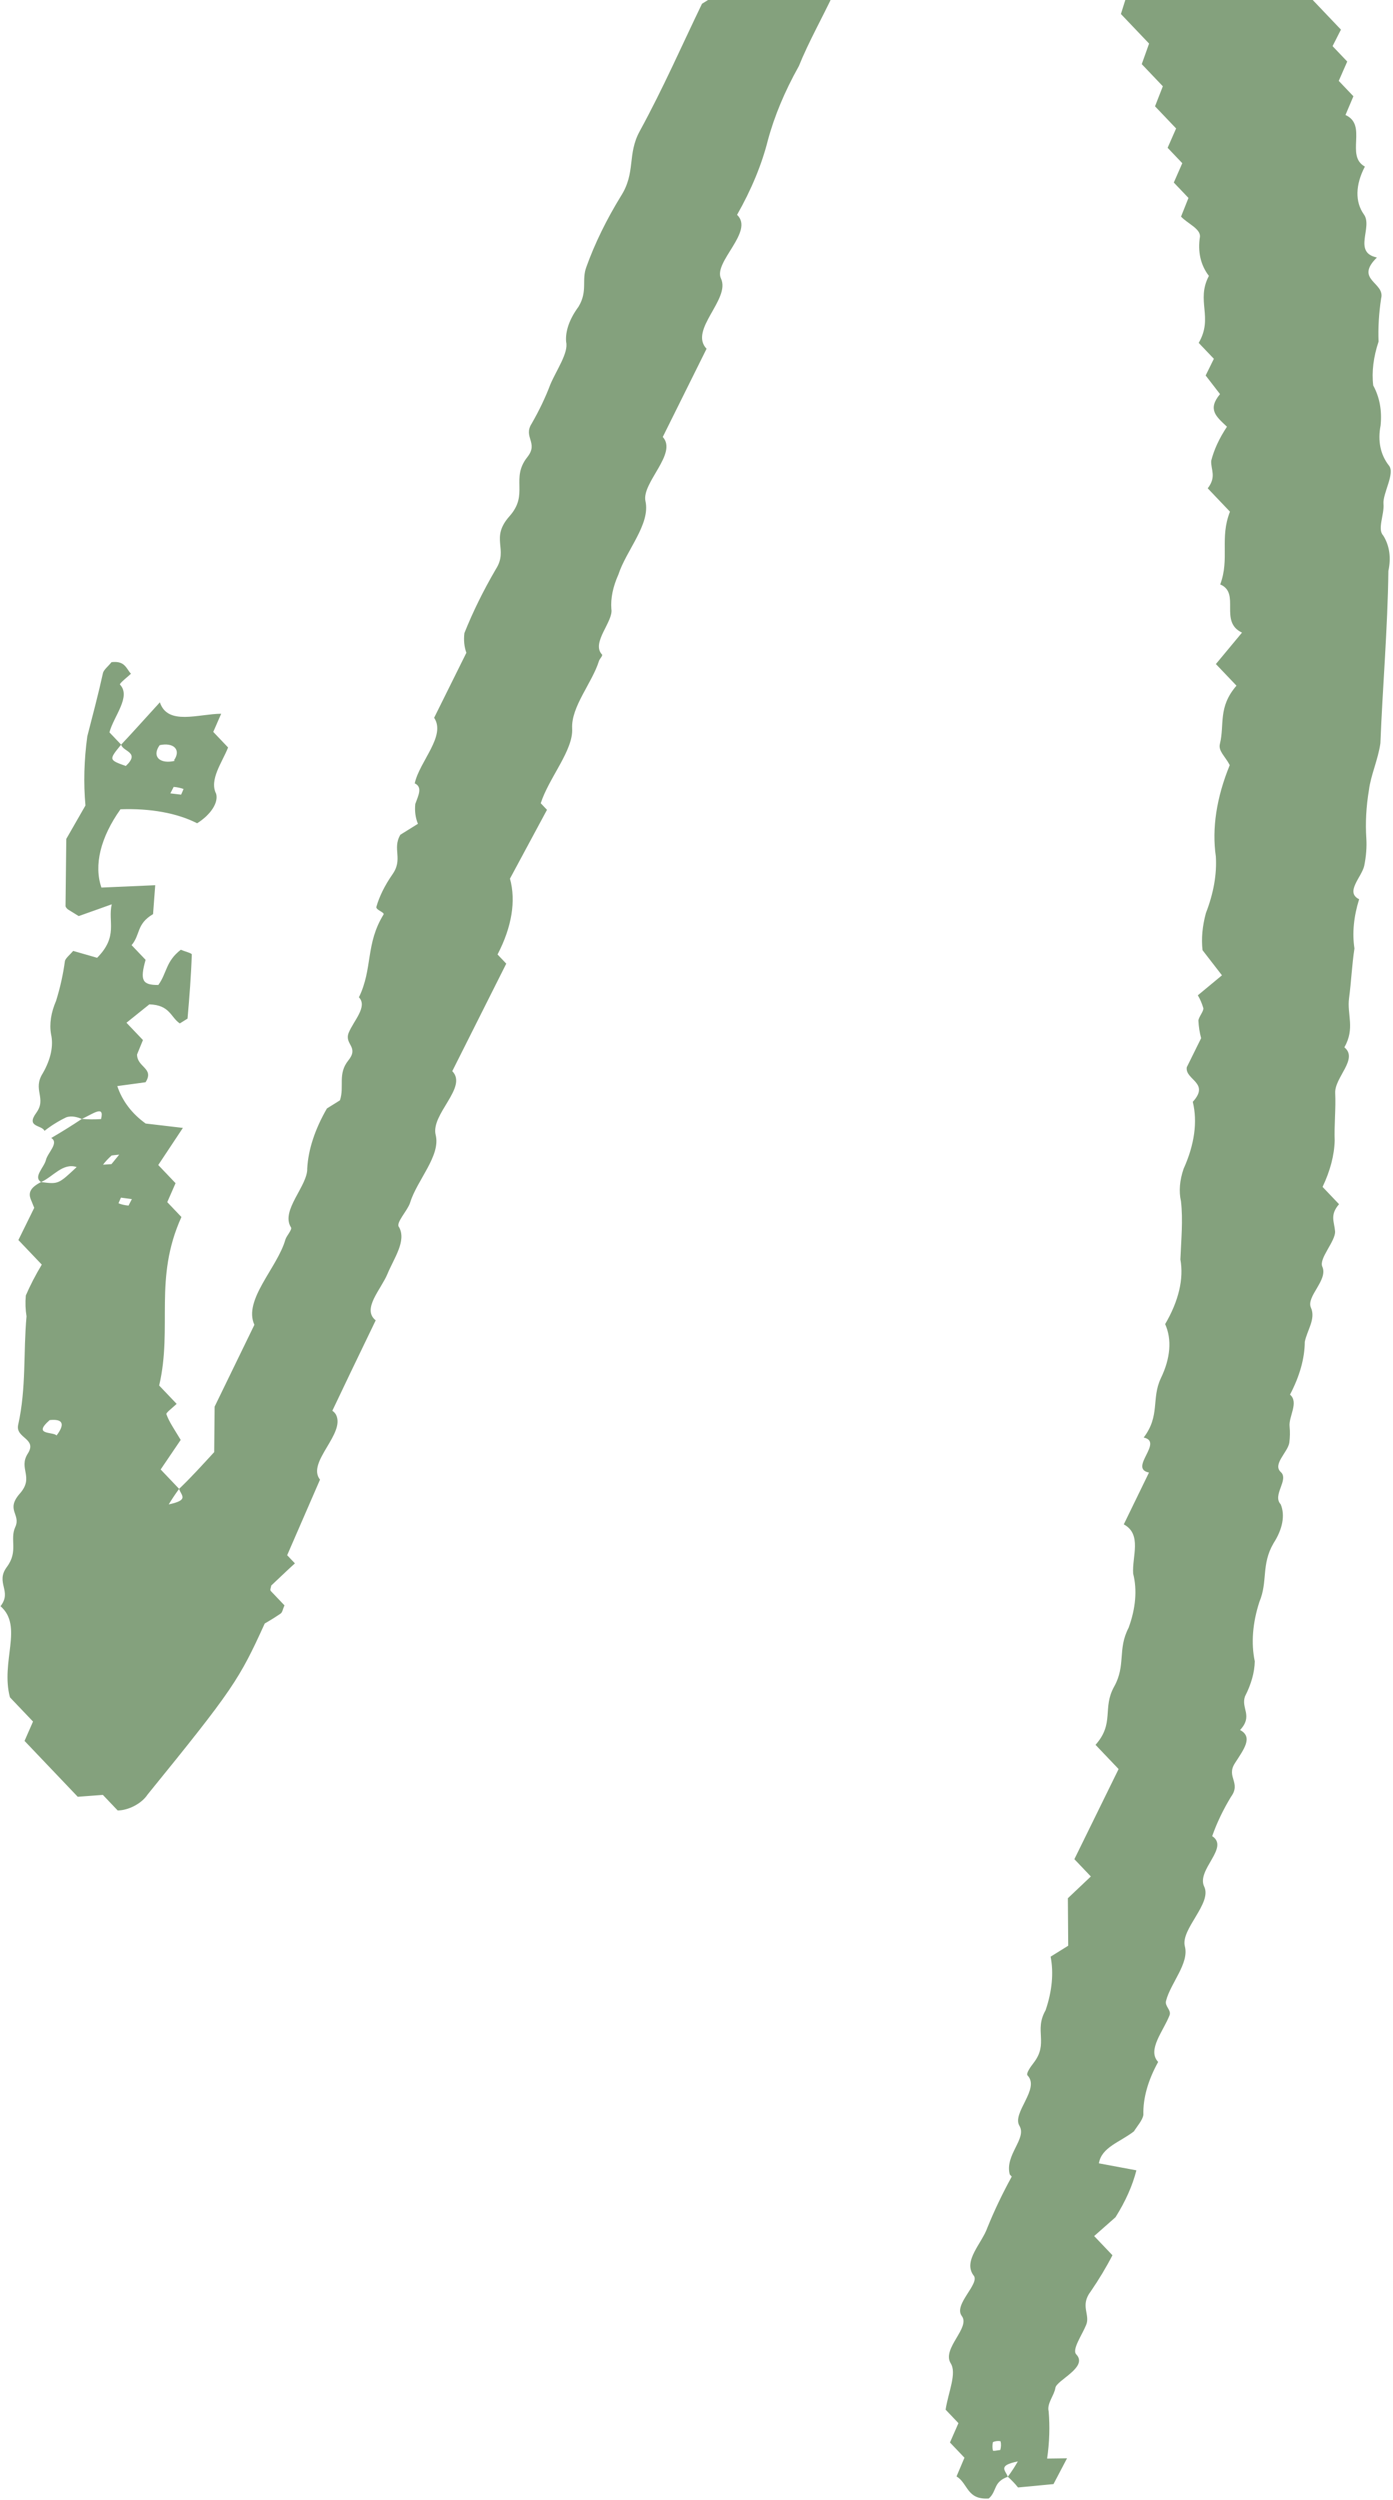 <svg width="165" height="296" viewBox="0 0 165 296" fill="none" xmlns="http://www.w3.org/2000/svg">
<path d="M15.514 79.774C14.948 79.18 14.823 78.213 13.21 78.402C12.847 78.857 12.322 79.281 12.206 79.647C11.66 82.141 10.993 84.646 10.344 87.171C9.955 89.999 9.881 92.739 10.122 95.371L7.852 99.33L7.761 107.318C7.839 107.505 7.985 107.659 8.19 107.768L9.321 108.468C10.619 108.018 11.898 107.548 13.237 107.073C12.749 109.139 14.043 110.846 11.504 113.407L8.67 112.593C8.329 113.002 7.762 113.452 7.688 113.792C7.487 115.323 7.14 116.891 6.649 118.486C6.038 119.899 5.833 121.25 6.046 122.452C6.358 123.818 6.02 125.42 5.071 127.074C3.815 129.03 5.564 130.031 4.296 131.766C3.028 133.502 4.972 133.172 5.269 133.902C6.042 133.287 6.92 132.741 7.852 132.293C8.553 132.053 9.274 132.321 9.694 132.484C11.039 131.875 12.403 130.797 11.969 132.503C11.176 132.555 10.414 132.548 9.694 132.484C8.518 133.269 7.307 134.023 6.069 134.742C7.021 135.324 5.655 136.468 5.437 137.354C5.219 138.241 3.895 139.359 4.867 139.961C6.273 139.347 7.438 137.643 9.083 138.184C6.909 140.223 6.909 140.223 4.867 139.961C3.519 140.637 3.393 141.271 3.611 141.919L4.055 143.012L2.178 146.826L4.949 149.734C4.212 150.96 3.579 152.182 3.057 153.393C2.982 154.246 3.011 155.068 3.142 155.853C2.748 160.177 3.135 164.277 2.146 168.744C1.84 170.306 4.441 170.318 3.293 172.109C2.145 173.901 4.078 174.884 2.355 176.838C0.632 178.793 2.502 179.293 1.812 180.799C1.123 182.306 2.208 183.653 0.813 185.534C-0.583 187.415 1.472 188.387 0.06 190.18C2.791 192.559 0.046 196.716 1.179 200.972L3.911 203.839L2.906 206.13L9.209 212.746L12.185 212.524L13.941 214.368C14.563 214.363 15.279 214.165 15.937 213.816C16.596 213.467 17.145 212.993 17.47 212.496C27.617 200.01 28.332 198.878 31.358 192.229C31.988 191.869 32.6 191.488 33.192 191.087C33.483 190.906 33.455 190.597 33.699 190.086L32.079 188.386C31.942 188.242 32.117 187.938 32.125 187.737C33.074 186.852 34.004 185.946 34.932 185.108L34.014 184.145L37.904 175.196C36.278 173.14 40.963 169.766 39.793 167.492C39.692 167.317 39.548 167.165 39.364 167.041L41.579 162.398L44.501 156.335C42.826 154.996 45.133 152.678 45.897 150.832C46.661 148.985 48.164 146.939 47.273 145.307C46.805 144.816 48.307 143.326 48.589 142.367C49.404 139.738 52.221 136.841 51.606 134.384C50.992 131.927 55.447 128.729 53.571 126.83L59.967 114.1L58.933 113.014C60.624 109.774 61.133 106.669 60.405 104.035L64.791 95.886L64.05 95.108C65.022 92.087 67.914 88.85 67.772 86.263C67.631 83.675 70.139 80.871 70.954 78.243C71.046 77.99 71.426 77.623 71.309 77.5C69.982 76.107 72.683 73.576 72.416 72.111C72.319 70.85 72.601 69.468 73.247 68.035C74.173 65.174 77.06 62.071 76.456 59.347C75.973 57.167 80.296 53.691 78.504 51.74L83.692 41.296C81.565 39.063 86.545 35.44 85.402 32.986C84.463 31.025 89.382 27.407 87.305 25.436C89 22.455 90.223 19.502 90.945 16.643C91.717 13.768 92.952 10.809 94.626 7.823C95.73 5.079 97.304 2.271 98.633 -0.515L103.181 -9.679L102.088 -10.826C102.888 -11.52 104.43 -12.48 104.682 -13.192C105.743 -16.398 109.973 -19.555 110.728 -22.734L116.16 -21.841L118.463 -19.424L121.458 -19.625L127.703 -13.071L126.716 -11.249L132.103 -5.595L131.083 -3.459L133.562 -0.858L132.771 1.658L136.108 5.16L135.24 7.594L137.738 10.216L136.811 12.588L139.309 15.21L138.304 17.5L140.041 19.323L139.036 21.614L140.773 23.437L139.893 25.649C140.693 26.489 142.174 27.068 142.137 28.005C141.848 29.796 142.211 31.396 143.193 32.667C141.633 35.629 143.751 37.574 141.985 40.599L143.781 42.483L142.809 44.46L144.51 46.664C142.995 48.488 144.06 49.327 145.333 50.525C144.425 51.889 143.794 53.251 143.467 54.559C143.405 55.609 144.125 56.434 143.054 57.819L145.688 60.584C144.446 63.74 145.672 66.142 144.535 69.2C146.974 70.227 144.361 73.617 147.115 74.904L144.021 78.626L146.46 81.187C144.246 83.74 145.06 85.779 144.503 88.052C144.265 88.918 145.115 89.531 145.662 90.593C144.093 94.428 143.534 98.1 144.016 101.409C144.146 103.503 143.748 105.767 142.837 108.117C142.418 109.655 142.285 111.132 142.44 112.508L144.741 115.481L141.884 117.848C142.162 118.325 142.38 118.833 142.535 119.368C142.58 119.764 141.987 120.396 141.949 120.843C141.985 121.564 142.093 122.26 142.273 122.925L140.572 126.367C140.35 127.877 143.366 128.185 141.284 130.461C141.86 132.818 141.488 135.533 140.2 138.381C139.726 139.759 139.619 141.067 139.885 142.233C140.143 144.454 139.906 146.854 139.816 149.129C140.235 151.413 139.61 154.06 138.01 156.781C138.829 158.59 138.648 160.83 137.493 163.207C136.36 165.641 137.441 167.613 135.468 170.211C137.887 170.729 133.637 173.865 136.097 174.356L133.112 180.491C135.3 181.673 134.079 184.295 134.223 186.326C134.709 188.249 134.526 190.429 133.685 192.731C132.344 195.296 133.389 197.159 131.967 199.709C130.545 202.259 132.04 204.037 129.764 206.596L132.497 209.463L127.259 220.134L129.21 222.182L126.487 224.76L126.529 230.38L124.446 231.677C124.821 233.614 124.619 235.762 123.85 238.021C122.453 240.457 124.245 241.919 122.425 244.26C122.04 244.761 121.501 245.521 121.716 245.746C123.219 247.324 119.834 250.182 120.75 251.701C121.665 253.219 118.988 255.148 119.607 257.47L119.841 257.716C118.73 259.741 117.768 261.756 116.961 263.753C116.298 265.635 114.063 267.679 115.296 269.392C116.193 270.335 112.883 272.853 113.926 274.227C114.969 275.6 111.581 278.037 112.589 279.792C113.376 280.967 112.332 283.216 112.005 285.312L113.527 286.91L112.522 289.2L114.24 291.003L113.299 293.22C114.688 294.052 114.489 296.003 117.118 295.835C118.128 294.945 117.6 293.903 119.374 293.255C119.1 292.48 118.125 291.944 120.563 291.438C120.221 292.044 119.823 292.651 119.374 293.255C119.822 293.65 120.226 294.074 120.584 294.525L124.786 294.127L126.39 291.073L124.031 291.105C124.308 289.176 124.368 287.306 124.211 285.51C123.984 284.575 124.875 283.628 125.012 282.727C125.15 281.826 128.929 280.287 127.485 278.772C126.939 278.198 128.165 276.488 128.66 275.266C129.155 274.044 127.896 273 129.202 271.306C130.178 269.88 131.035 268.452 131.769 267.031L129.603 264.758L132.13 262.531C133.316 260.649 134.15 258.778 134.605 256.976L130.166 256.149C130.466 254.233 132.684 253.635 134.32 252.355C134.625 251.839 135.368 251.017 135.434 250.389C135.378 248.453 135.975 246.323 137.184 244.142C135.838 242.728 137.816 240.484 138.541 238.597C138.749 237.978 137.933 237.54 138.12 236.901C138.65 234.809 140.876 232.476 140.346 230.456C139.816 228.436 143.595 225.364 142.637 223.383C141.679 221.402 145.665 218.756 143.584 217.408C144.114 215.883 144.857 214.327 145.8 212.765C147.045 211.076 145.222 210.416 146.262 208.789C147.301 207.162 148.478 205.68 146.885 204.844C148.456 203.147 146.966 202.281 147.469 200.858C148.209 199.416 148.601 198.01 148.628 196.708C148.178 194.567 148.361 192.187 149.17 189.681C150.202 187.21 149.364 185.284 150.847 182.729C151.932 181.047 152.234 179.41 151.699 178.118C150.665 177.033 152.708 175.205 151.708 174.295C150.707 173.384 152.532 171.954 152.719 170.826C152.802 170.166 152.814 169.525 152.753 168.911C152.617 167.723 153.882 166.054 152.801 165.128C153.944 162.955 154.538 160.835 154.552 158.881C154.808 157.547 155.878 156.162 155.28 154.838C154.682 153.513 157.34 151.564 156.63 149.983C156.18 149.022 158.234 146.928 158.137 145.78C158.04 144.633 157.502 143.859 158.609 142.582L156.658 140.534C157.559 138.638 158.044 136.793 158.093 135.071C158.022 133.254 158.243 131.256 158.153 129.419C158.063 127.583 160.935 125.37 159.24 124.01C160.529 121.739 159.535 120.138 159.796 118.182C160.056 116.224 160.132 114.284 160.434 112.301C160.156 110.5 160.344 108.533 160.989 106.472C159.274 105.647 161.318 103.82 161.593 102.506C161.819 101.392 161.903 100.314 161.842 99.283C161.718 97.44 161.821 95.522 162.15 93.543C162.36 91.813 163.249 89.889 163.507 87.999C163.771 81.306 164.368 74.407 164.454 67.598C164.794 66.006 164.579 64.562 163.828 63.386C163.125 62.649 163.987 60.905 163.873 59.67C163.759 58.436 165.298 56.009 164.5 55.102C163.511 53.826 163.176 52.203 163.528 50.388C163.711 48.634 163.416 47.026 162.658 45.642C162.466 44.031 162.679 42.279 163.29 40.451C163.226 38.796 163.328 37.087 163.594 35.334C164.096 33.422 160.387 33.153 163.094 30.489C160.191 29.881 162.647 26.883 161.547 25.381C160.496 23.903 160.54 21.885 161.669 19.725C159.321 18.445 162.026 14.803 159.37 13.617L160.311 11.399L158.574 9.577L159.579 7.286L157.842 5.463L158.834 3.507L155.263 -0.241L155.775 -1.376C155.927 -1.634 156.227 -2.016 156.129 -2.119C154.802 -3.512 155.518 -5.687 154.85 -7.295C154.359 -8.02 153.738 -8.672 152.996 -9.241L153.876 -11.453L151.3 -14.157L152.305 -16.447L149.67 -19.212L150.675 -21.503L146.265 -26.132L147.171 -27.969L139.814 -35.691L137.569 -35.468L138.197 -37.458L135.571 -37.357L132.878 -40.184L129.883 -39.983L128.126 -41.826L118.067 -40.816L105.191 -32.797C102.25 -29.334 99.711 -26.284 97.03 -23.244C95.422 -21.679 93.9 -20.089 92.473 -18.48C91.53 -16.918 90.787 -15.362 90.257 -13.836C89.874 -12.839 89.351 -11.823 88.695 -10.807C87.915 -9.907 87.006 -9.034 85.991 -8.21L86.986 -7.165C86.17 -5.025 83.755 -2.542 85.942 -1.292L83.15 0.446C80.759 5.394 78.57 10.413 75.788 15.508C74.255 18.29 75.35 20.414 73.531 23.244C71.812 26.049 70.449 28.844 69.463 31.587C68.851 33.176 69.655 34.438 68.524 36.317C67.452 37.77 66.941 39.229 67.059 40.493C67.353 41.778 65.911 43.819 65.194 45.505C64.617 47.036 63.877 48.589 62.979 50.149C61.939 51.775 63.824 52.429 62.456 54.13C60.444 56.688 62.69 58.488 60.351 61.12C58.012 63.751 60.259 64.995 58.742 67.376C57.255 69.918 56.008 72.452 55.009 74.956C54.906 75.795 54.985 76.581 55.242 77.291L51.422 84.989C52.862 87.128 49.694 90.145 49.124 92.752C50.082 93.2 49.555 94.18 49.19 95.191C49.103 96.041 49.209 96.834 49.504 97.541L47.42 98.839C46.417 100.573 47.816 101.693 46.44 103.595C45.566 104.863 44.94 106.134 44.584 107.361C44.468 107.727 45.534 108.01 45.443 108.262C43.272 111.768 44.174 114.666 42.515 118.082C43.569 119.188 41.898 120.848 41.314 122.257C40.73 123.664 42.569 123.922 41.265 125.551C39.961 127.179 40.818 128.636 40.265 130.285L38.724 131.246C37.306 133.7 36.514 136.111 36.391 138.344C36.473 140.382 33.227 143.318 34.45 145.298C34.684 145.543 33.943 146.299 33.802 146.778C32.858 150.107 28.785 153.916 30.132 156.863L25.421 166.553L25.371 171.937C24.161 173.245 22.715 174.864 21.216 176.287C21.449 177.088 22.465 177.598 19.985 178.13C20.356 177.515 20.767 176.9 21.216 176.287C20.631 175.673 19.928 174.935 19.03 173.992L21.404 170.491C20.603 169.162 20.045 168.368 19.715 167.464C19.578 167.32 20.478 166.662 20.922 166.222L18.854 164.051C20.469 157.105 18.173 151.42 21.49 144.099L19.812 142.338L20.795 140.094L18.746 137.943L21.663 133.548L17.253 133.031C15.623 131.863 14.485 130.36 13.892 128.597L17.243 128.142C18.305 126.469 16.235 126.387 16.234 124.854L16.932 123.146L14.98 121.098L17.688 118.922C20.144 118.992 20.208 120.453 21.298 121.178C21.631 120.97 22.173 120.633 22.214 120.607C22.437 118.053 22.64 115.479 22.718 112.982C22.543 112.798 21.878 112.657 21.418 112.454C19.616 113.838 19.786 115.201 18.754 116.626C16.843 116.642 16.561 116.067 17.246 113.649L15.587 111.909C16.652 110.657 16.132 109.414 18.13 108.236L18.387 104.812L12.015 105.093C11.097 102.459 11.901 99.156 14.271 95.822C17.837 95.699 20.955 96.267 23.351 97.478C24.141 96.981 24.788 96.372 25.194 95.742C25.6 95.113 25.743 94.497 25.602 93.987C24.753 92.33 26.317 90.278 27.017 88.504L25.261 86.66L26.2 84.509C23.496 84.528 19.863 85.942 18.937 83.158C16.791 85.506 15.706 86.736 14.349 88.169C14.56 89.017 16.651 89.052 14.9 90.698C12.876 89.967 12.876 89.967 14.349 88.169L12.964 86.715C13.466 84.802 15.569 82.48 14.203 81.047C14.211 80.846 15.092 80.167 15.514 79.774ZM6.747 170.089C6.692 169.405 3.637 170.1 5.889 168.143C7.338 167.992 7.825 168.503 6.669 170.007L6.747 170.089ZM20.695 90.091C20.282 90.189 19.888 90.215 19.552 90.165C19.215 90.115 18.946 89.992 18.769 89.806C18.592 89.62 18.513 89.379 18.539 89.102C18.566 88.826 18.696 88.526 18.919 88.227C19.307 88.146 19.673 88.129 19.985 88.182C20.298 88.235 20.548 88.353 20.715 88.529C20.882 88.704 20.96 88.93 20.943 89.188C20.926 89.446 20.814 89.727 20.617 90.009L20.695 90.091ZM20.178 93.939L20.574 93.17C21.002 93.209 21.395 93.293 21.743 93.42C21.743 93.42 21.563 93.859 21.452 94.091L20.178 93.939ZM13.202 137.838L12.203 137.905C12.486 137.531 12.829 137.164 13.222 136.814C13.222 136.814 13.814 136.739 14.12 136.712L13.202 137.838ZM15.62 141.979L15.223 142.748C14.782 142.708 14.382 142.617 14.035 142.476C14.035 142.476 14.215 142.038 14.326 141.806L15.62 141.979ZM117.604 289.168C117.854 289.013 118.486 288.978 118.522 289.086C118.592 289.394 118.578 289.732 118.483 290.09C118.177 290.117 117.643 290.254 117.606 290.146C117.543 289.842 117.543 289.513 117.604 289.168Z" fill="#84A17D"/>
</svg>
